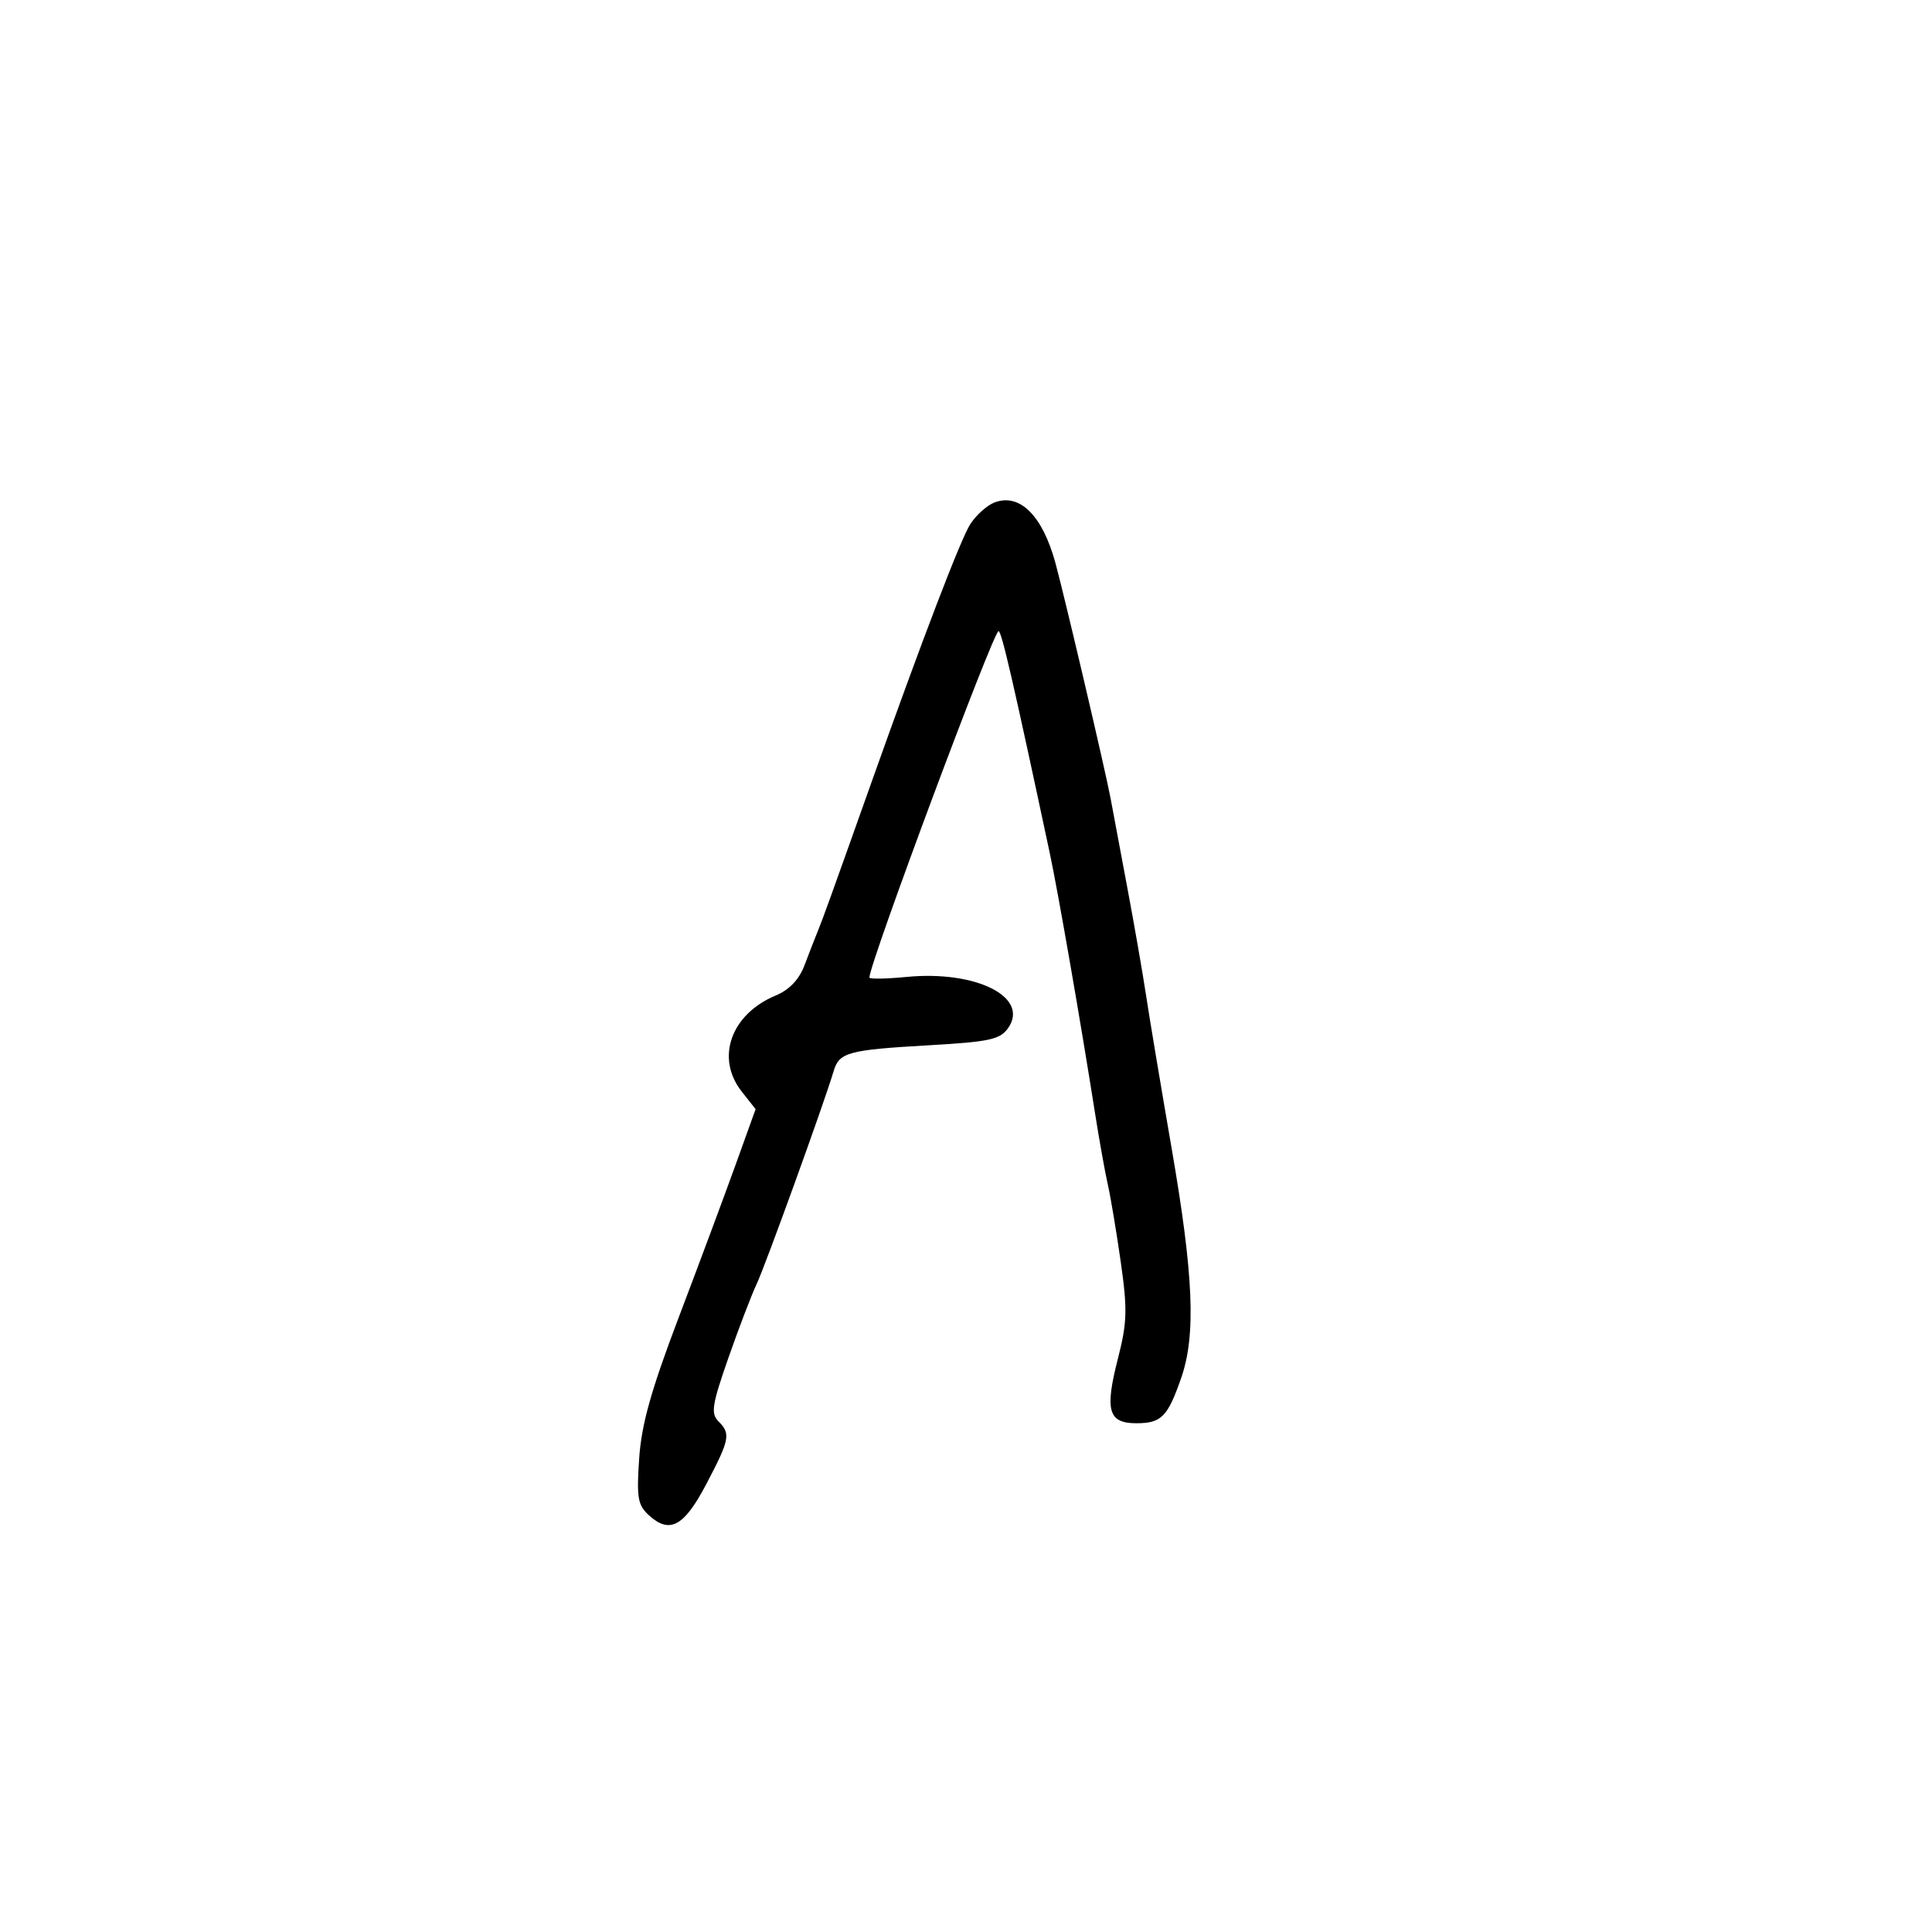 <svg xmlns="http://www.w3.org/2000/svg" width="300" height="300" viewBox="0 0 300 300" version="1.1">
	<path d="M 154.430 78.019 C 153.291 78.450, 151.605 79.954, 150.683 81.361 C 149.213 83.604, 143.210 99.282, 135.314 121.500 C 129.046 139.138, 127.787 142.630, 127.021 144.500 C 126.570 145.600, 125.629 148.018, 124.929 149.873 C 124.084 152.111, 122.567 153.701, 120.420 154.598 C 113.485 157.496, 111.084 164.295, 115.165 169.482 L 117.329 172.234 114.221 180.867 C 112.512 185.615, 108.549 196.250, 105.416 204.500 C 101.083 215.911, 99.607 221.175, 99.248 226.500 C 98.835 232.625, 99.030 233.730, 100.813 235.338 C 104.011 238.221, 106.225 237.008, 109.652 230.492 C 113.316 223.526, 113.492 222.634, 111.577 220.720 C 110.347 219.490, 110.551 218.161, 113.088 210.899 C 114.702 206.279, 116.679 201.110, 117.481 199.411 C 118.844 196.527, 128.030 171.126, 129.440 166.342 C 130.307 163.403, 131.677 163.029, 144.220 162.311 C 153.649 161.772, 155.297 161.415, 156.539 159.641 C 159.905 154.835, 151.578 150.646, 140.750 151.699 C 137.588 152.007, 135 152.047, 135 151.789 C 135 149.614, 154.244 98.001, 155.055 98 C 155.524 98, 157.335 105.850, 163.014 132.500 C 164.301 138.539, 167.819 158.760, 170.059 173 C 170.708 177.125, 171.597 182.075, 172.034 184 C 172.470 185.925, 173.372 191.325, 174.037 196 C 175.079 203.328, 175.019 205.383, 173.604 210.904 C 171.525 219.013, 172.084 221, 176.445 221 C 180.334 221, 181.308 220.020, 183.407 213.992 C 185.732 207.314, 185.348 198.068, 181.925 178.277 C 180.234 168.500, 178.446 157.800, 177.950 154.500 C 177.455 151.200, 176.163 143.775, 175.078 138 C 173.994 132.225, 172.814 125.925, 172.457 124 C 171.677 119.798, 165.435 93.143, 163.909 87.500 C 161.901 80.073, 158.361 76.533, 154.430 78.019" stroke="none" fill="black" fill-rule="evenodd"/>
</svg>